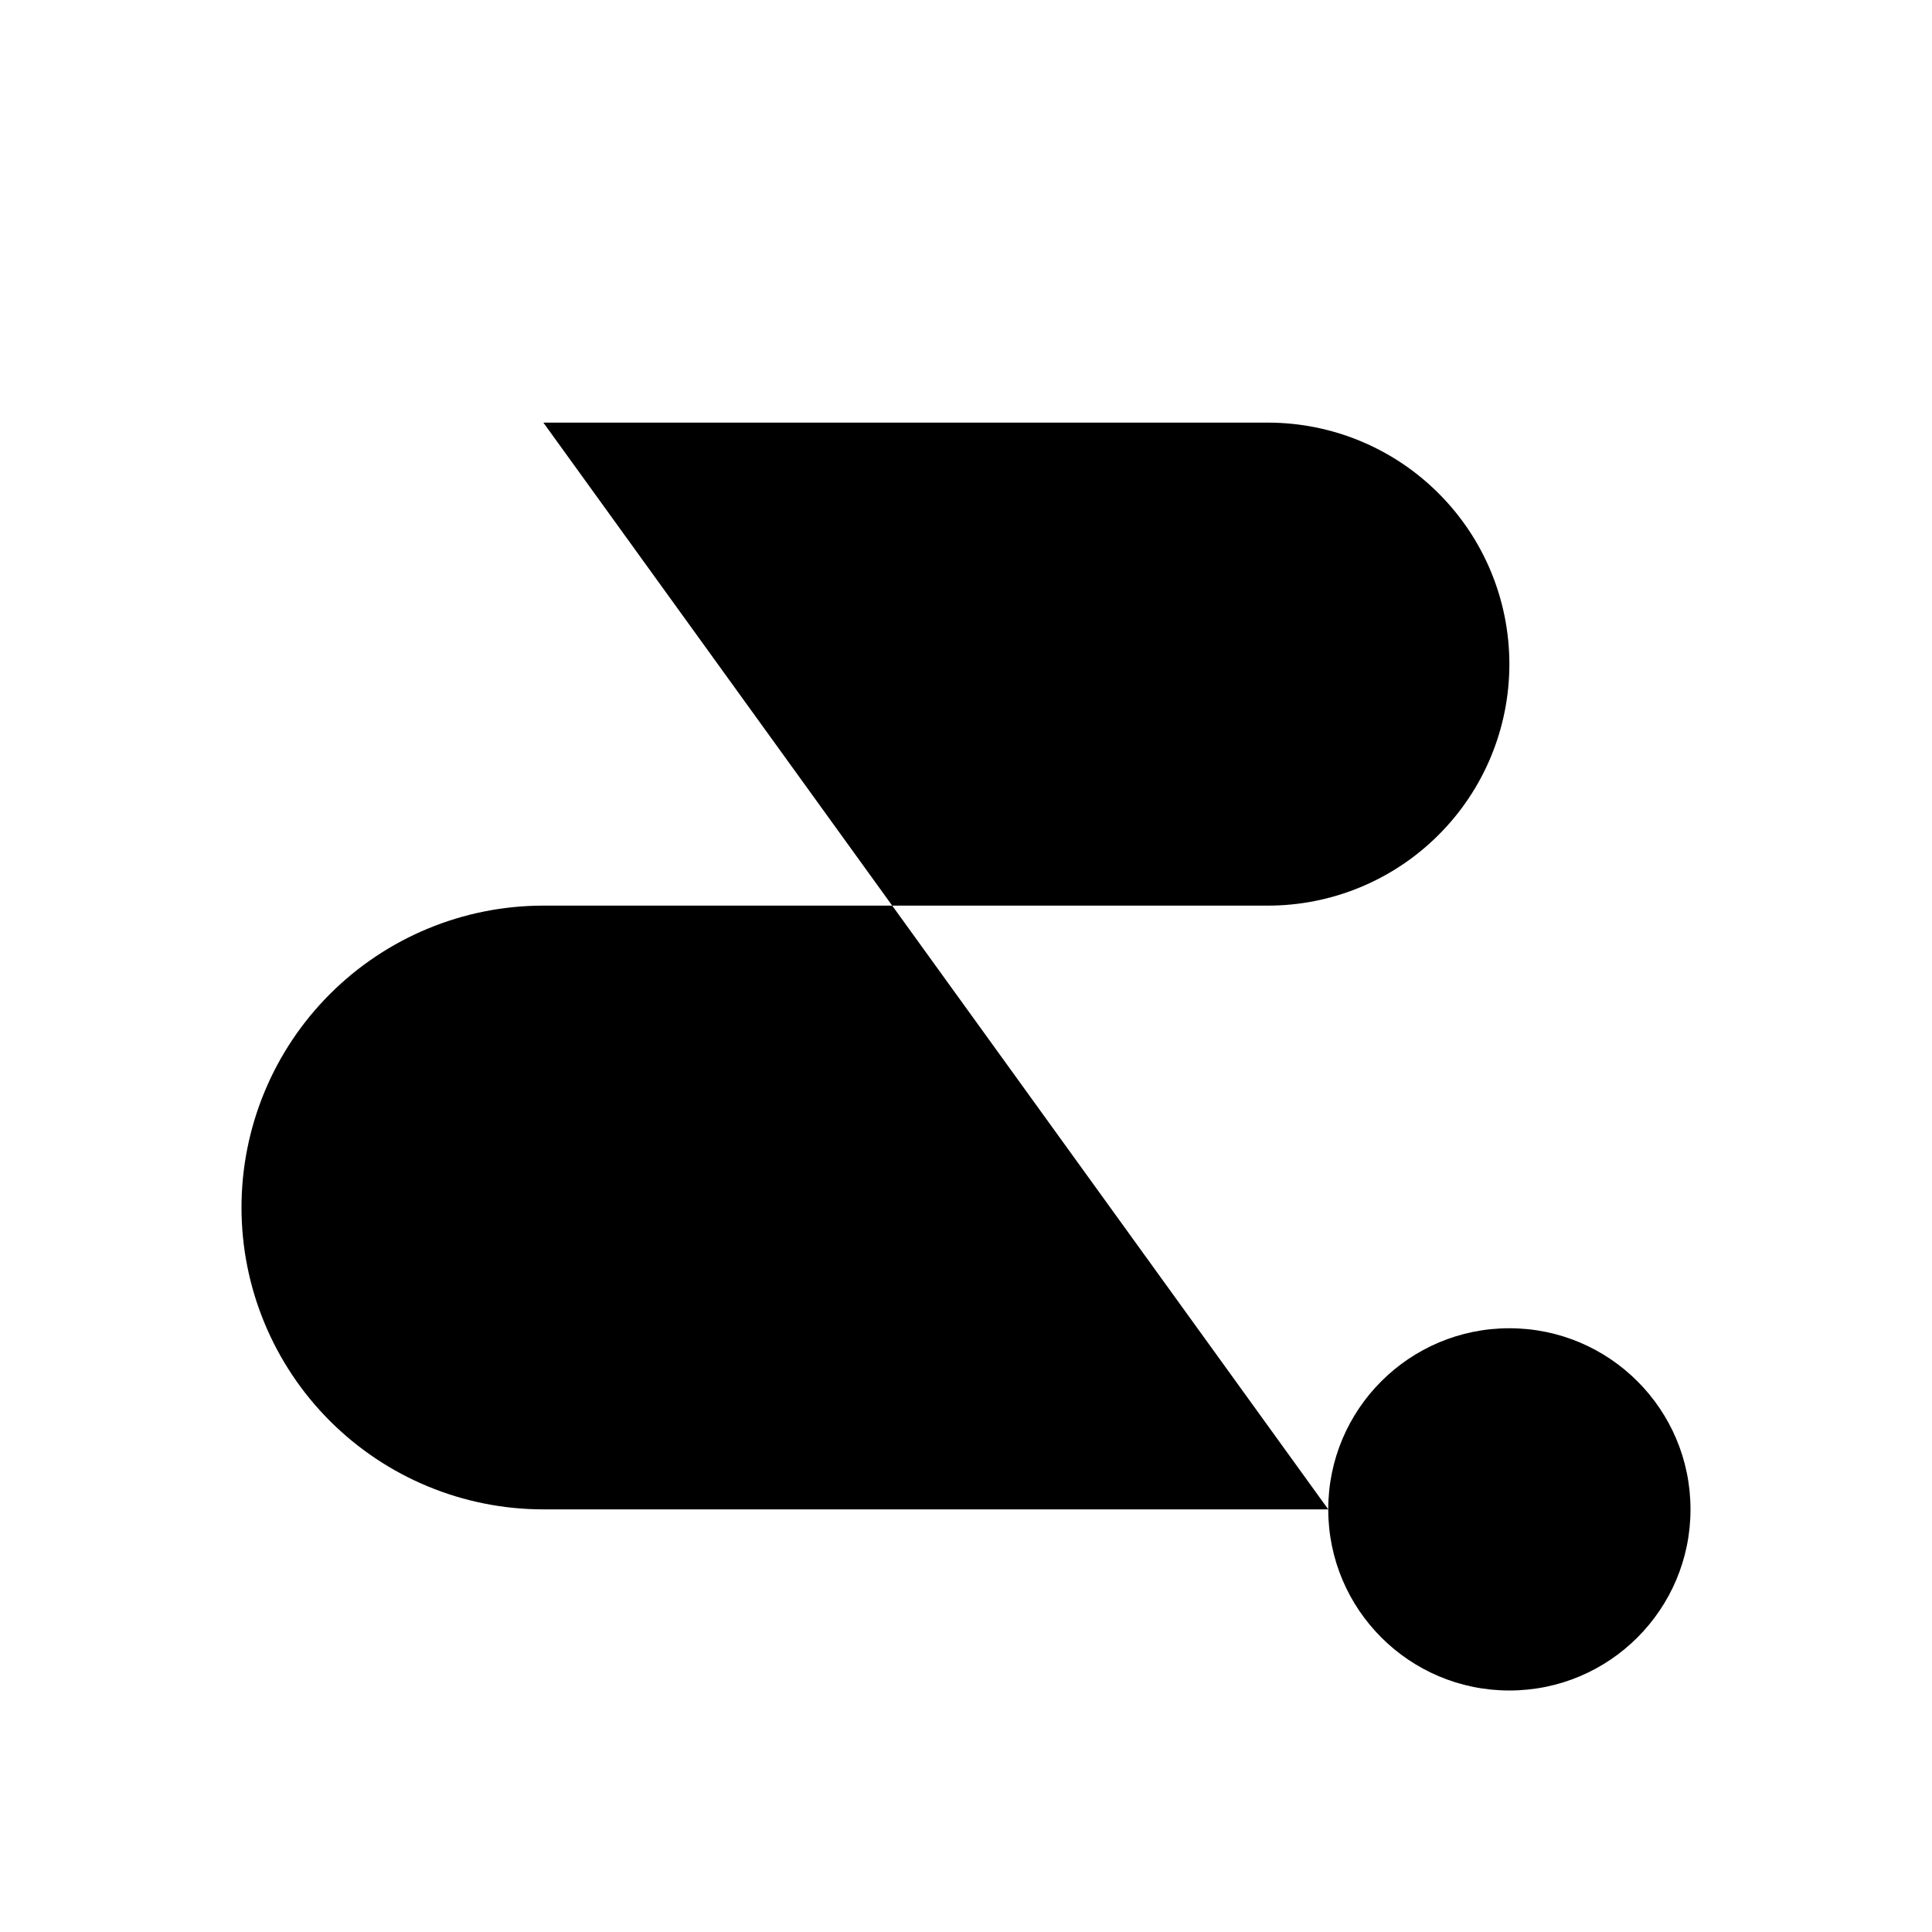 <svg viewBox="0 0 32 32" xmlns="http://www.w3.org/2000/svg">
<path d="M25 28C26.657 28 28 26.657 28 25C28 23.343 26.657 22 25 22C23.343 22 22 23.343 22 25C22 26.657 23.343 28 25 28Z" stroke-width="2" stroke-linecap="round" stroke-linejoin="round"/>
<path d="M9 7H21C22.061 7 23.078 7.421 23.828 8.172C24.579 8.922 25 9.939 25 11C25 12.061 24.579 13.078 23.828 13.828C23.078 14.579 22.061 15 21 15H9C7.674 15 6.402 15.527 5.464 16.465C4.527 17.402 4 18.674 4 20C4 21.326 4.527 22.598 5.464 23.535C6.402 24.473 7.674 25 9 25H22" stroke-width="2" stroke-linecap="round" stroke-linejoin="round"/>
</svg>
